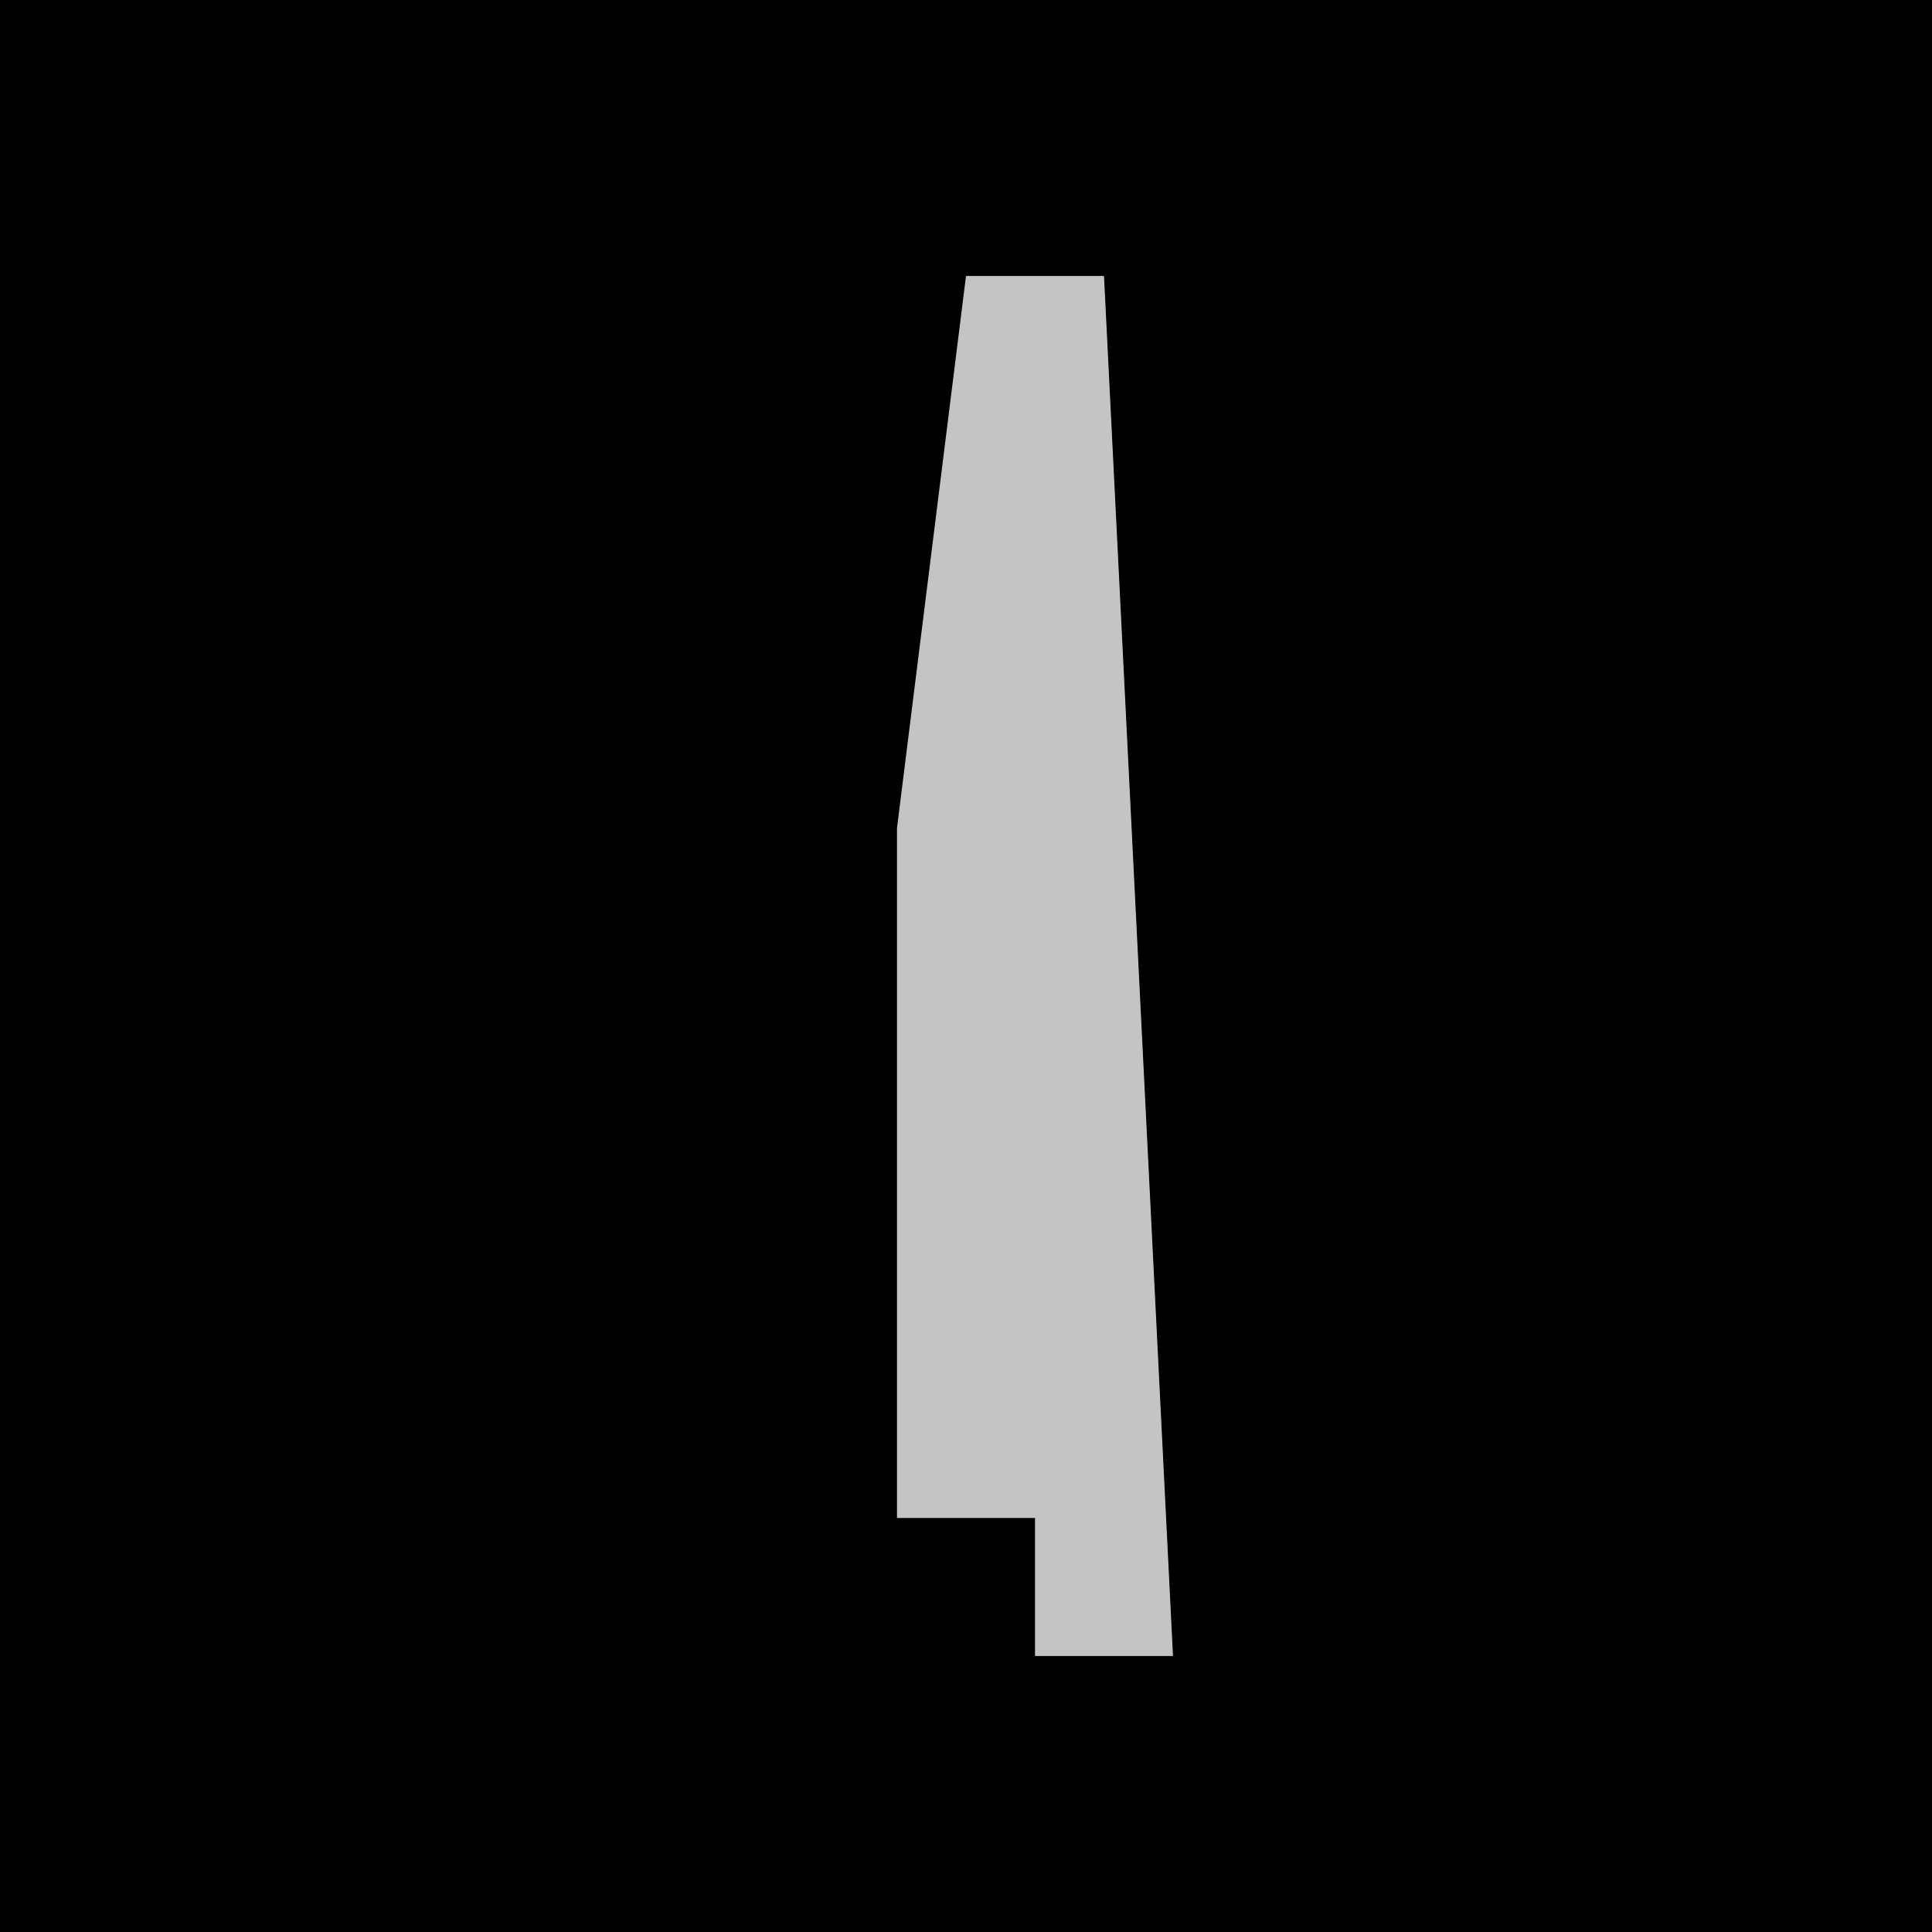 <?xml version="1.0" encoding="UTF-8"?>
<svg version="1.1" xmlns="http://www.w3.org/2000/svg" width="28" height="28">
<path d="M0,0 L28,0 L28,28 L0,28 Z " fill="#000000" transform="translate(0,0)"/>
<path d="M0,0 L2,0 L3,20 L1,20 L1,18 L-1,18 L-1,8 Z " fill="#C4C4C4" transform="translate(14,4)"/>
</svg>
